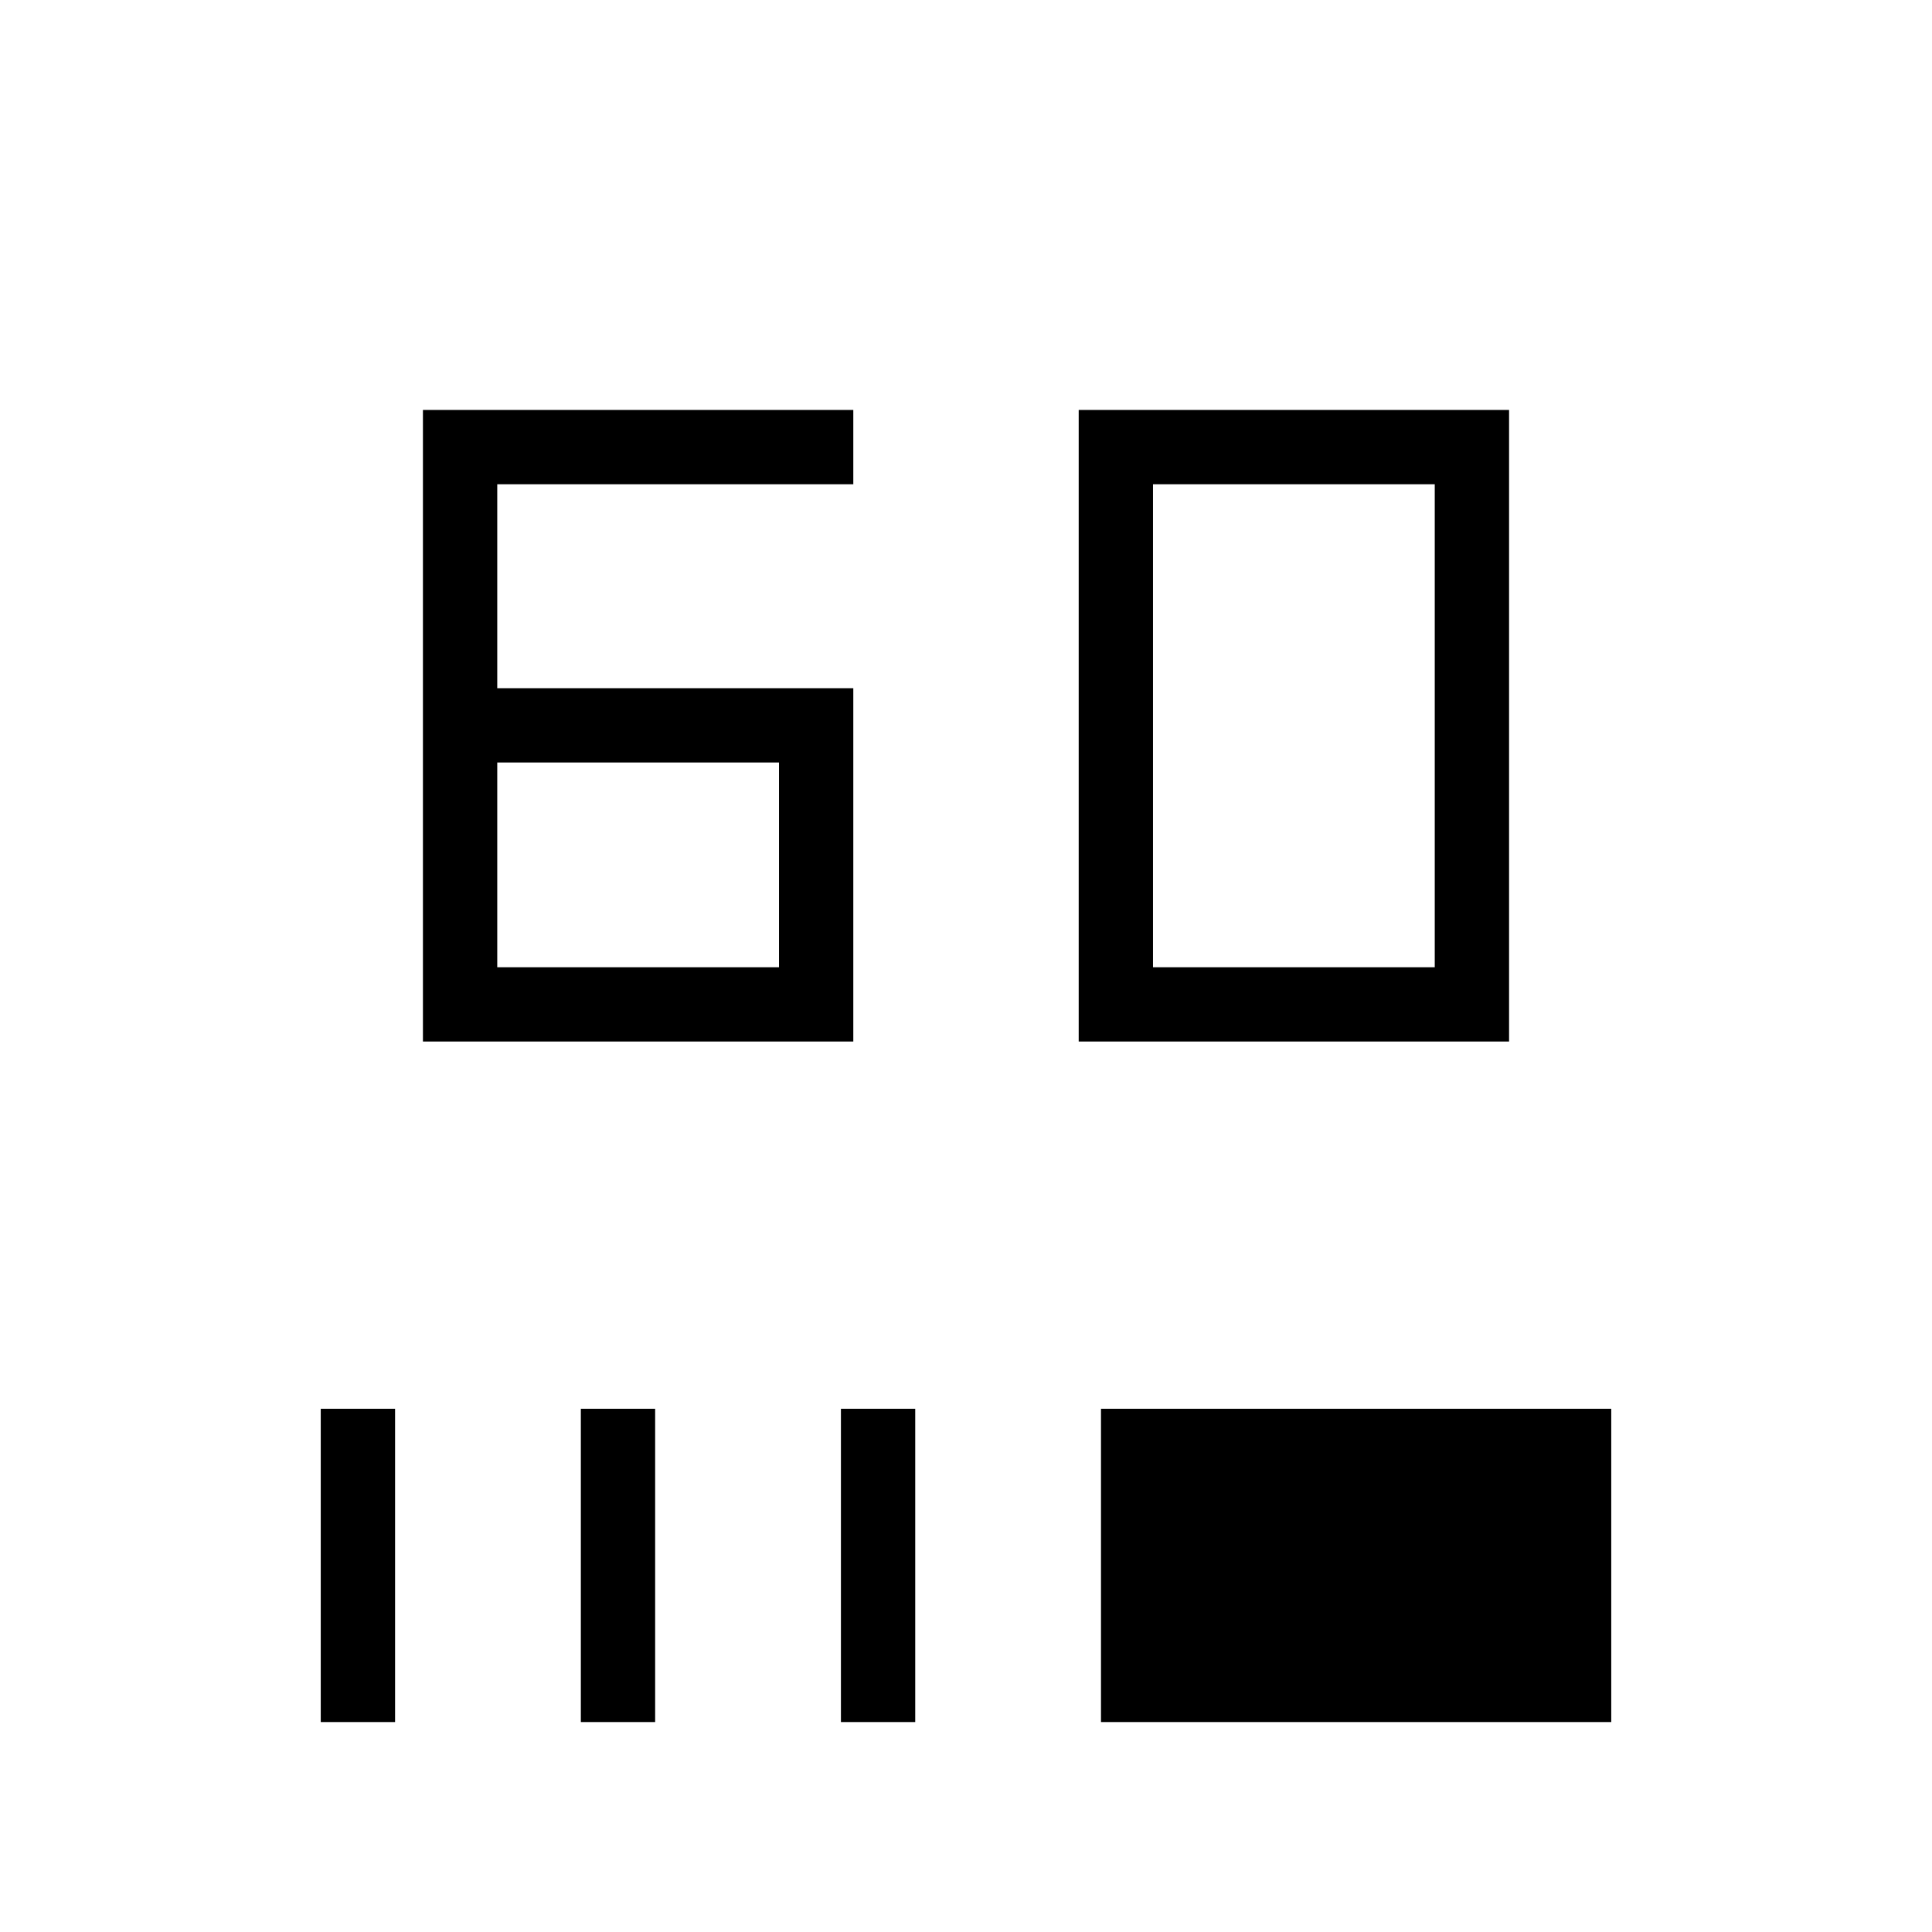 <svg xmlns="http://www.w3.org/2000/svg" height="24" viewBox="0 -960 960 960" width="24"><path d="M210.15-442.46v-313.85H424v36.93H247.08v101.34H424v175.58H210.15Zm36.93-36.92h140v-101.74h-140v101.74ZM536-442.46v-313.85h213.85v313.85H536Zm36.92-36.92h140v-240h-140v240ZM159.38-104.31V-260h36.93v155.69h-36.93Zm129.24 0V-260h36.92v155.69h-36.92Zm129.23 0V-260h36.92v155.69h-36.92Zm129.23 0V-260h253.54v155.69H547.08Z"/></svg>